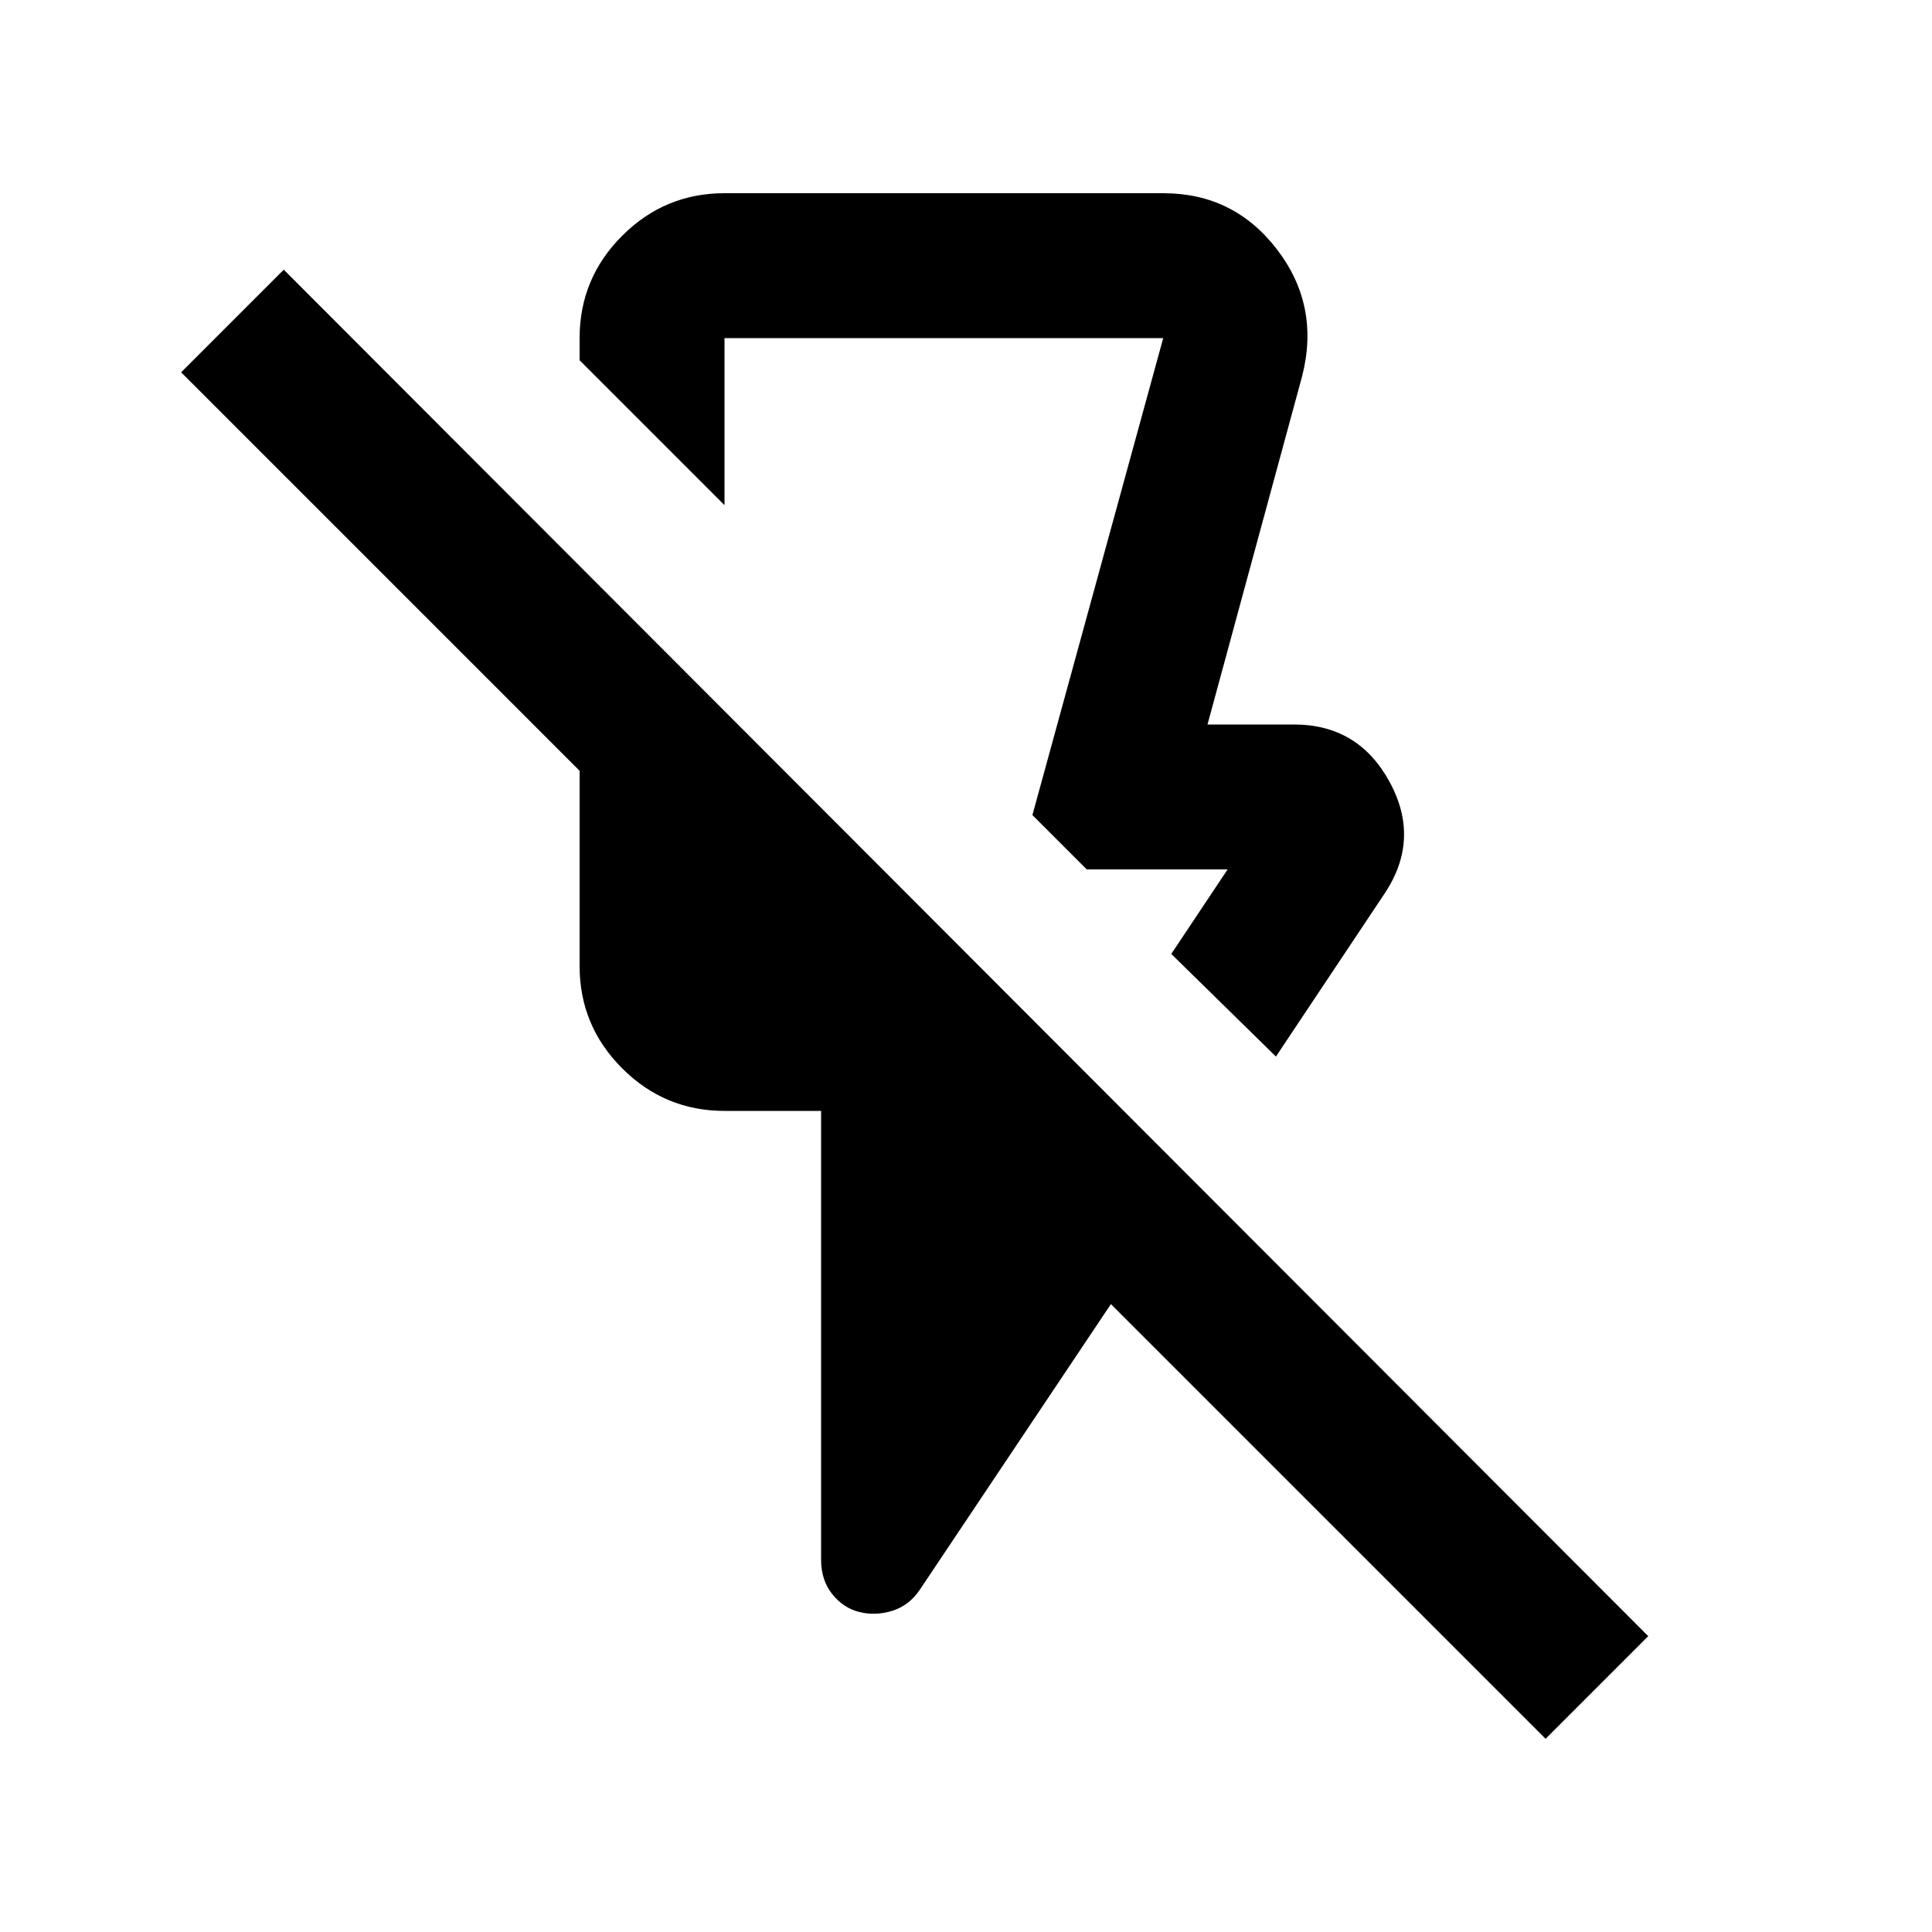 <svg xmlns="http://www.w3.org/2000/svg" height="20" viewBox="0 -960 960 960" width="20"><path d="m634-435-52-51 28-42h-70l-27-27 65-237H360v83l-72-72v-11q0-29.7 21.15-50.85Q330.3-864 360-864h218q35.155 0 56.577 28Q656-808 647-773l-47 173h43q31.944 0 47.472 28.5Q706-543 688-516l-54 81ZM768-96 552-312l-95 142q-5.28 7.8-13.64 10.4Q435-157 427-159t-13.5-8.923Q408-174.846 408-185v-223h-48q-29.7 0-50.85-21.15Q288-450.3 288-480v-97L90-775l51-51 678 679-51 51ZM471-598Z"/></svg>